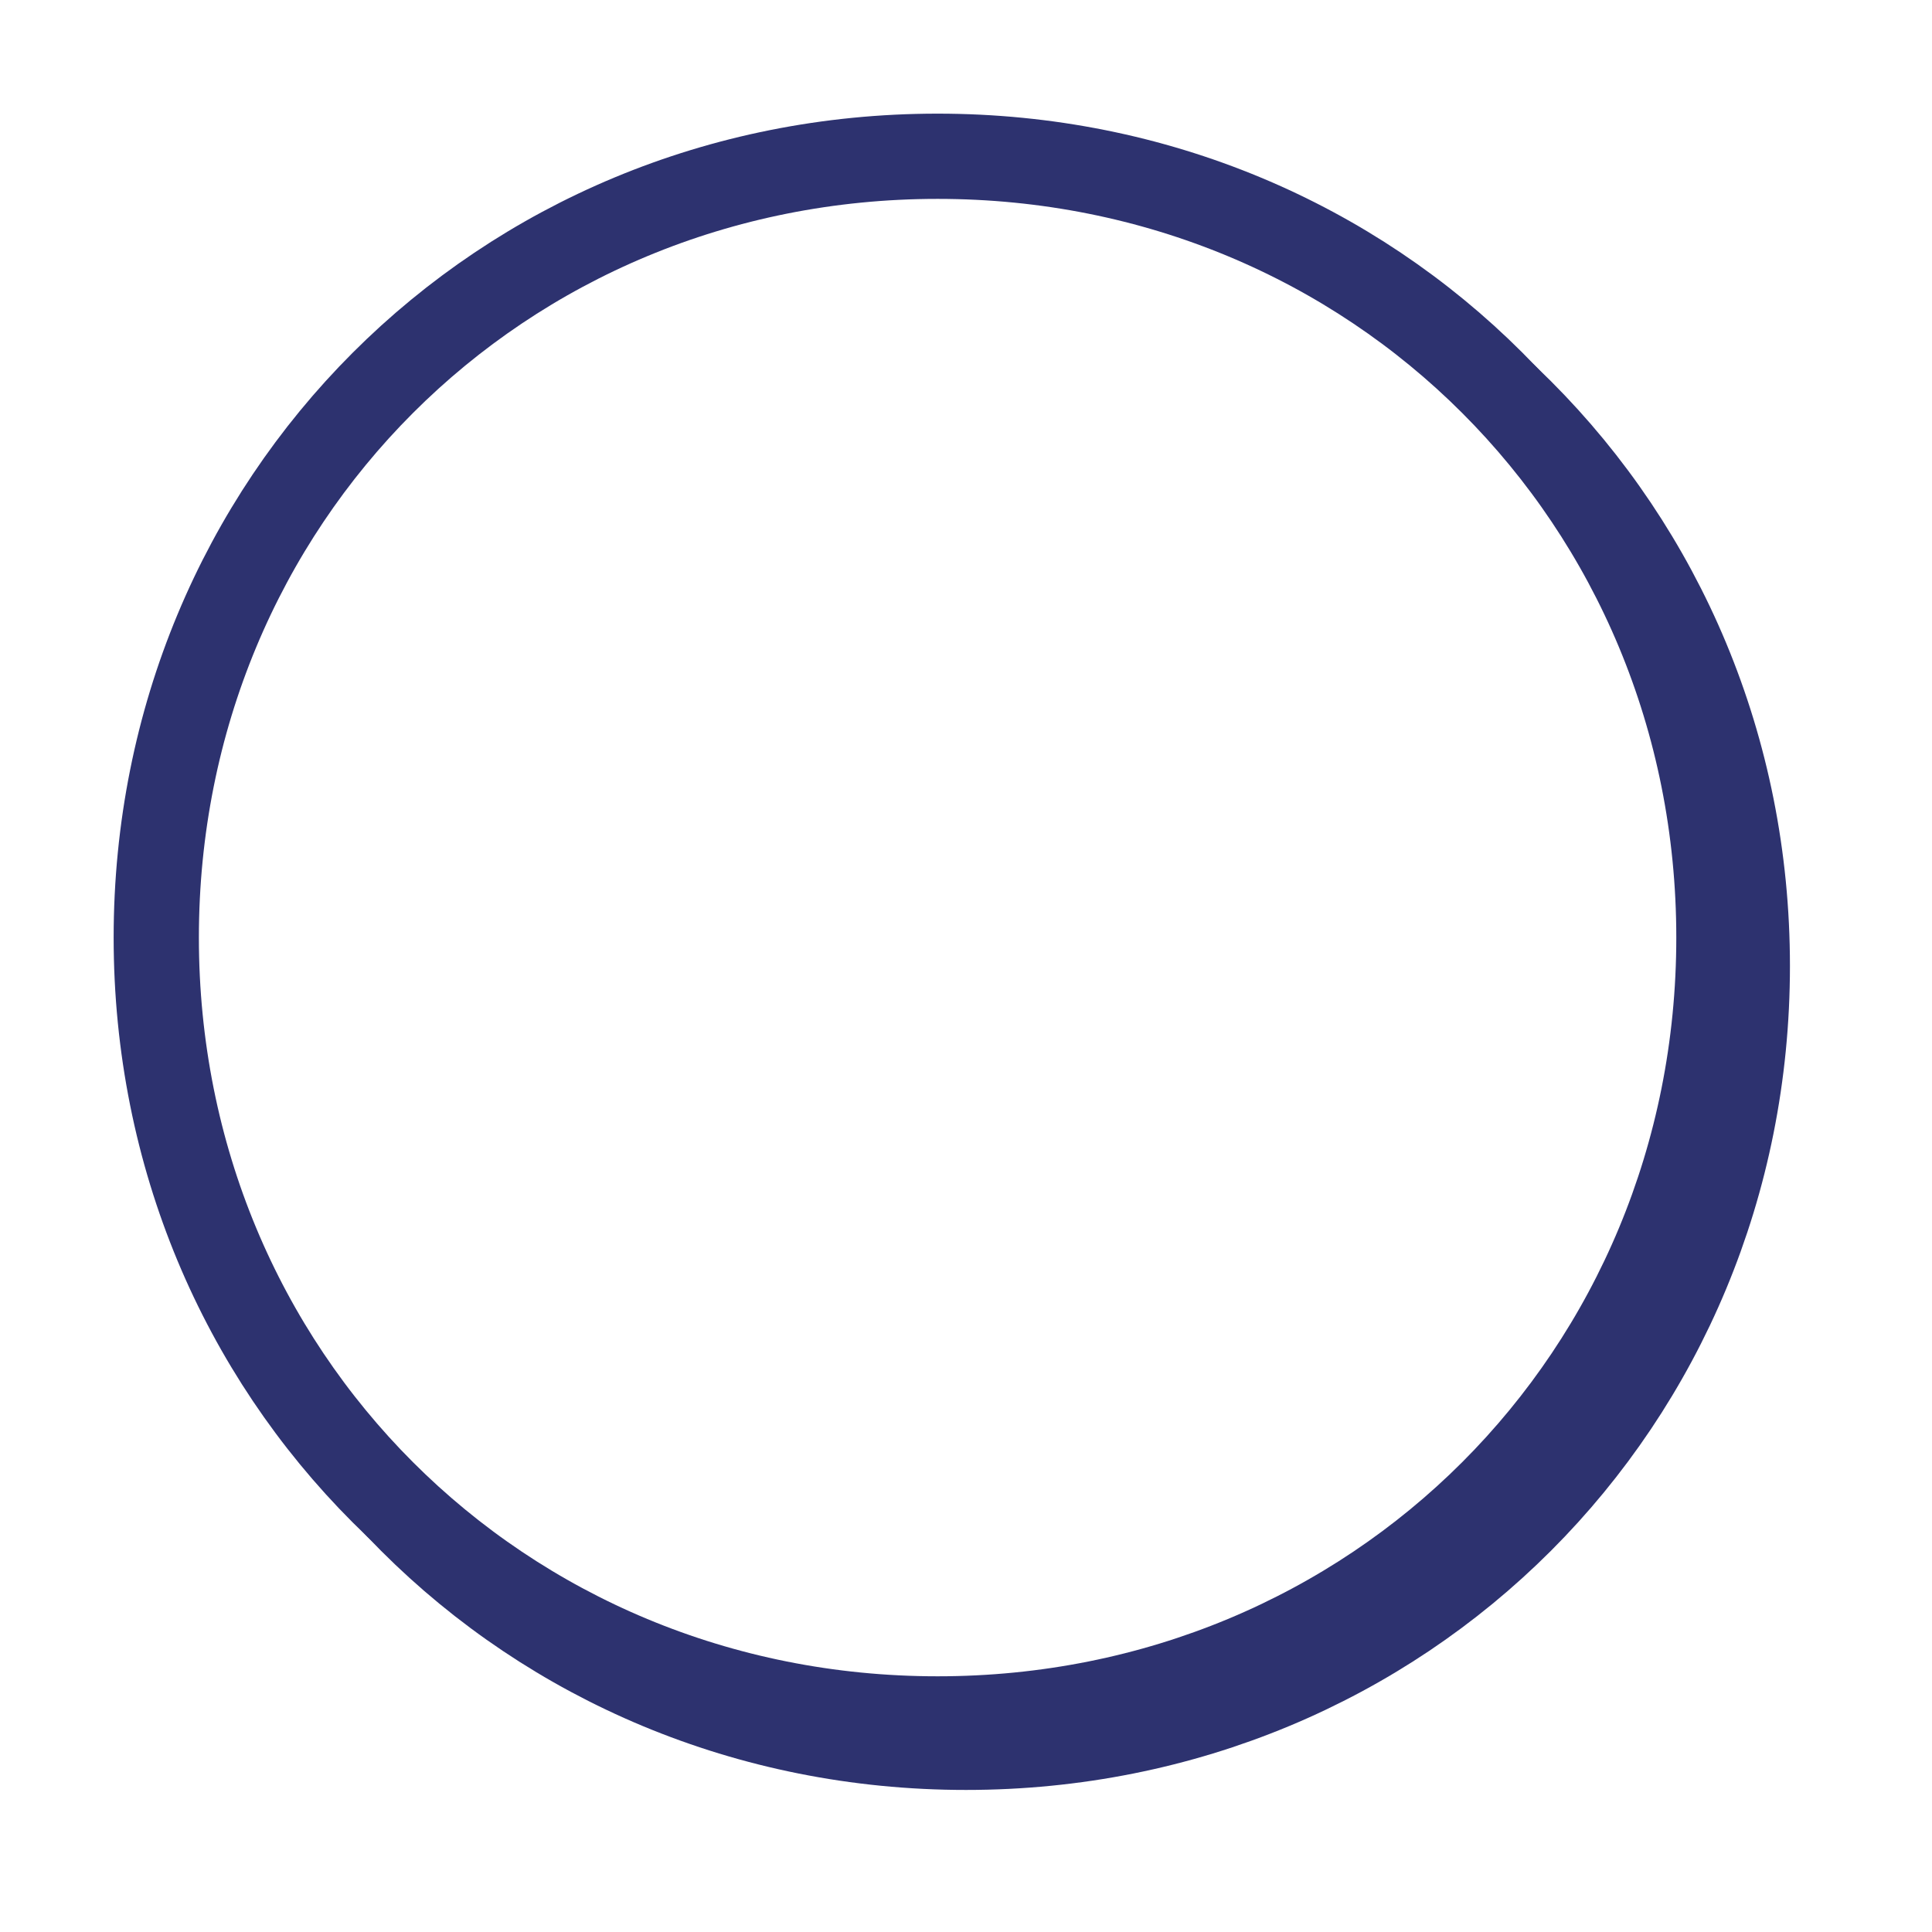 ﻿<?xml version="1.0" encoding="utf-8"?>
<svg version="1.1" xmlns:xlink="http://www.w3.org/1999/xlink" width="68px" height="68px" xmlns="http://www.w3.org/2000/svg">
  <defs>
    <filter x="1593px" y="477px" width="68px" height="68px" filterUnits="userSpaceOnUse" id="filter237">
      <feOffset dx="1" dy="1" in="SourceAlpha" result="shadowOffsetInner" />
      <feGaussianBlur stdDeviation="2.5" in="shadowOffsetInner" result="shadowGaussian" />
      <feComposite in2="shadowGaussian" operator="atop" in="SourceAlpha" result="shadowComposite" />
      <feColorMatrix type="matrix" values="0 0 0 0 0  0 0 0 0 0  0 0 0 0 0  0 0 0 0.349 0  " in="shadowComposite" />
    </filter>
    <g id="widget238">
      <path d="M 1626 483  C 1641.12 483  1653 494.88  1653 510  C 1653 525.12  1641.12 537  1626 537  C 1610.88 537  1599 525.12  1599 510  C 1599 494.88  1610.88 483  1626 483  Z " fill-rule="nonzero" fill="#ffffff" stroke="none" />
      <path d="M 1626 482.5  C 1641.4 482.5  1653.5 494.6  1653.5 510  C 1653.5 525.4  1641.4 537.5  1626 537.5  C 1610.6 537.5  1598.5 525.4  1598.5 510  C 1598.5 494.6  1610.6 482.5  1626 482.5  Z " stroke-width="3" stroke="#2d326f" fill="none" />
    </g>
  </defs>
  <g transform="matrix(1 0 0 1 -1593 -477 )">
    <use xlink:href="#widget238" filter="url(#filter237)" />
    <use xlink:href="#widget238" />
  </g>
</svg>